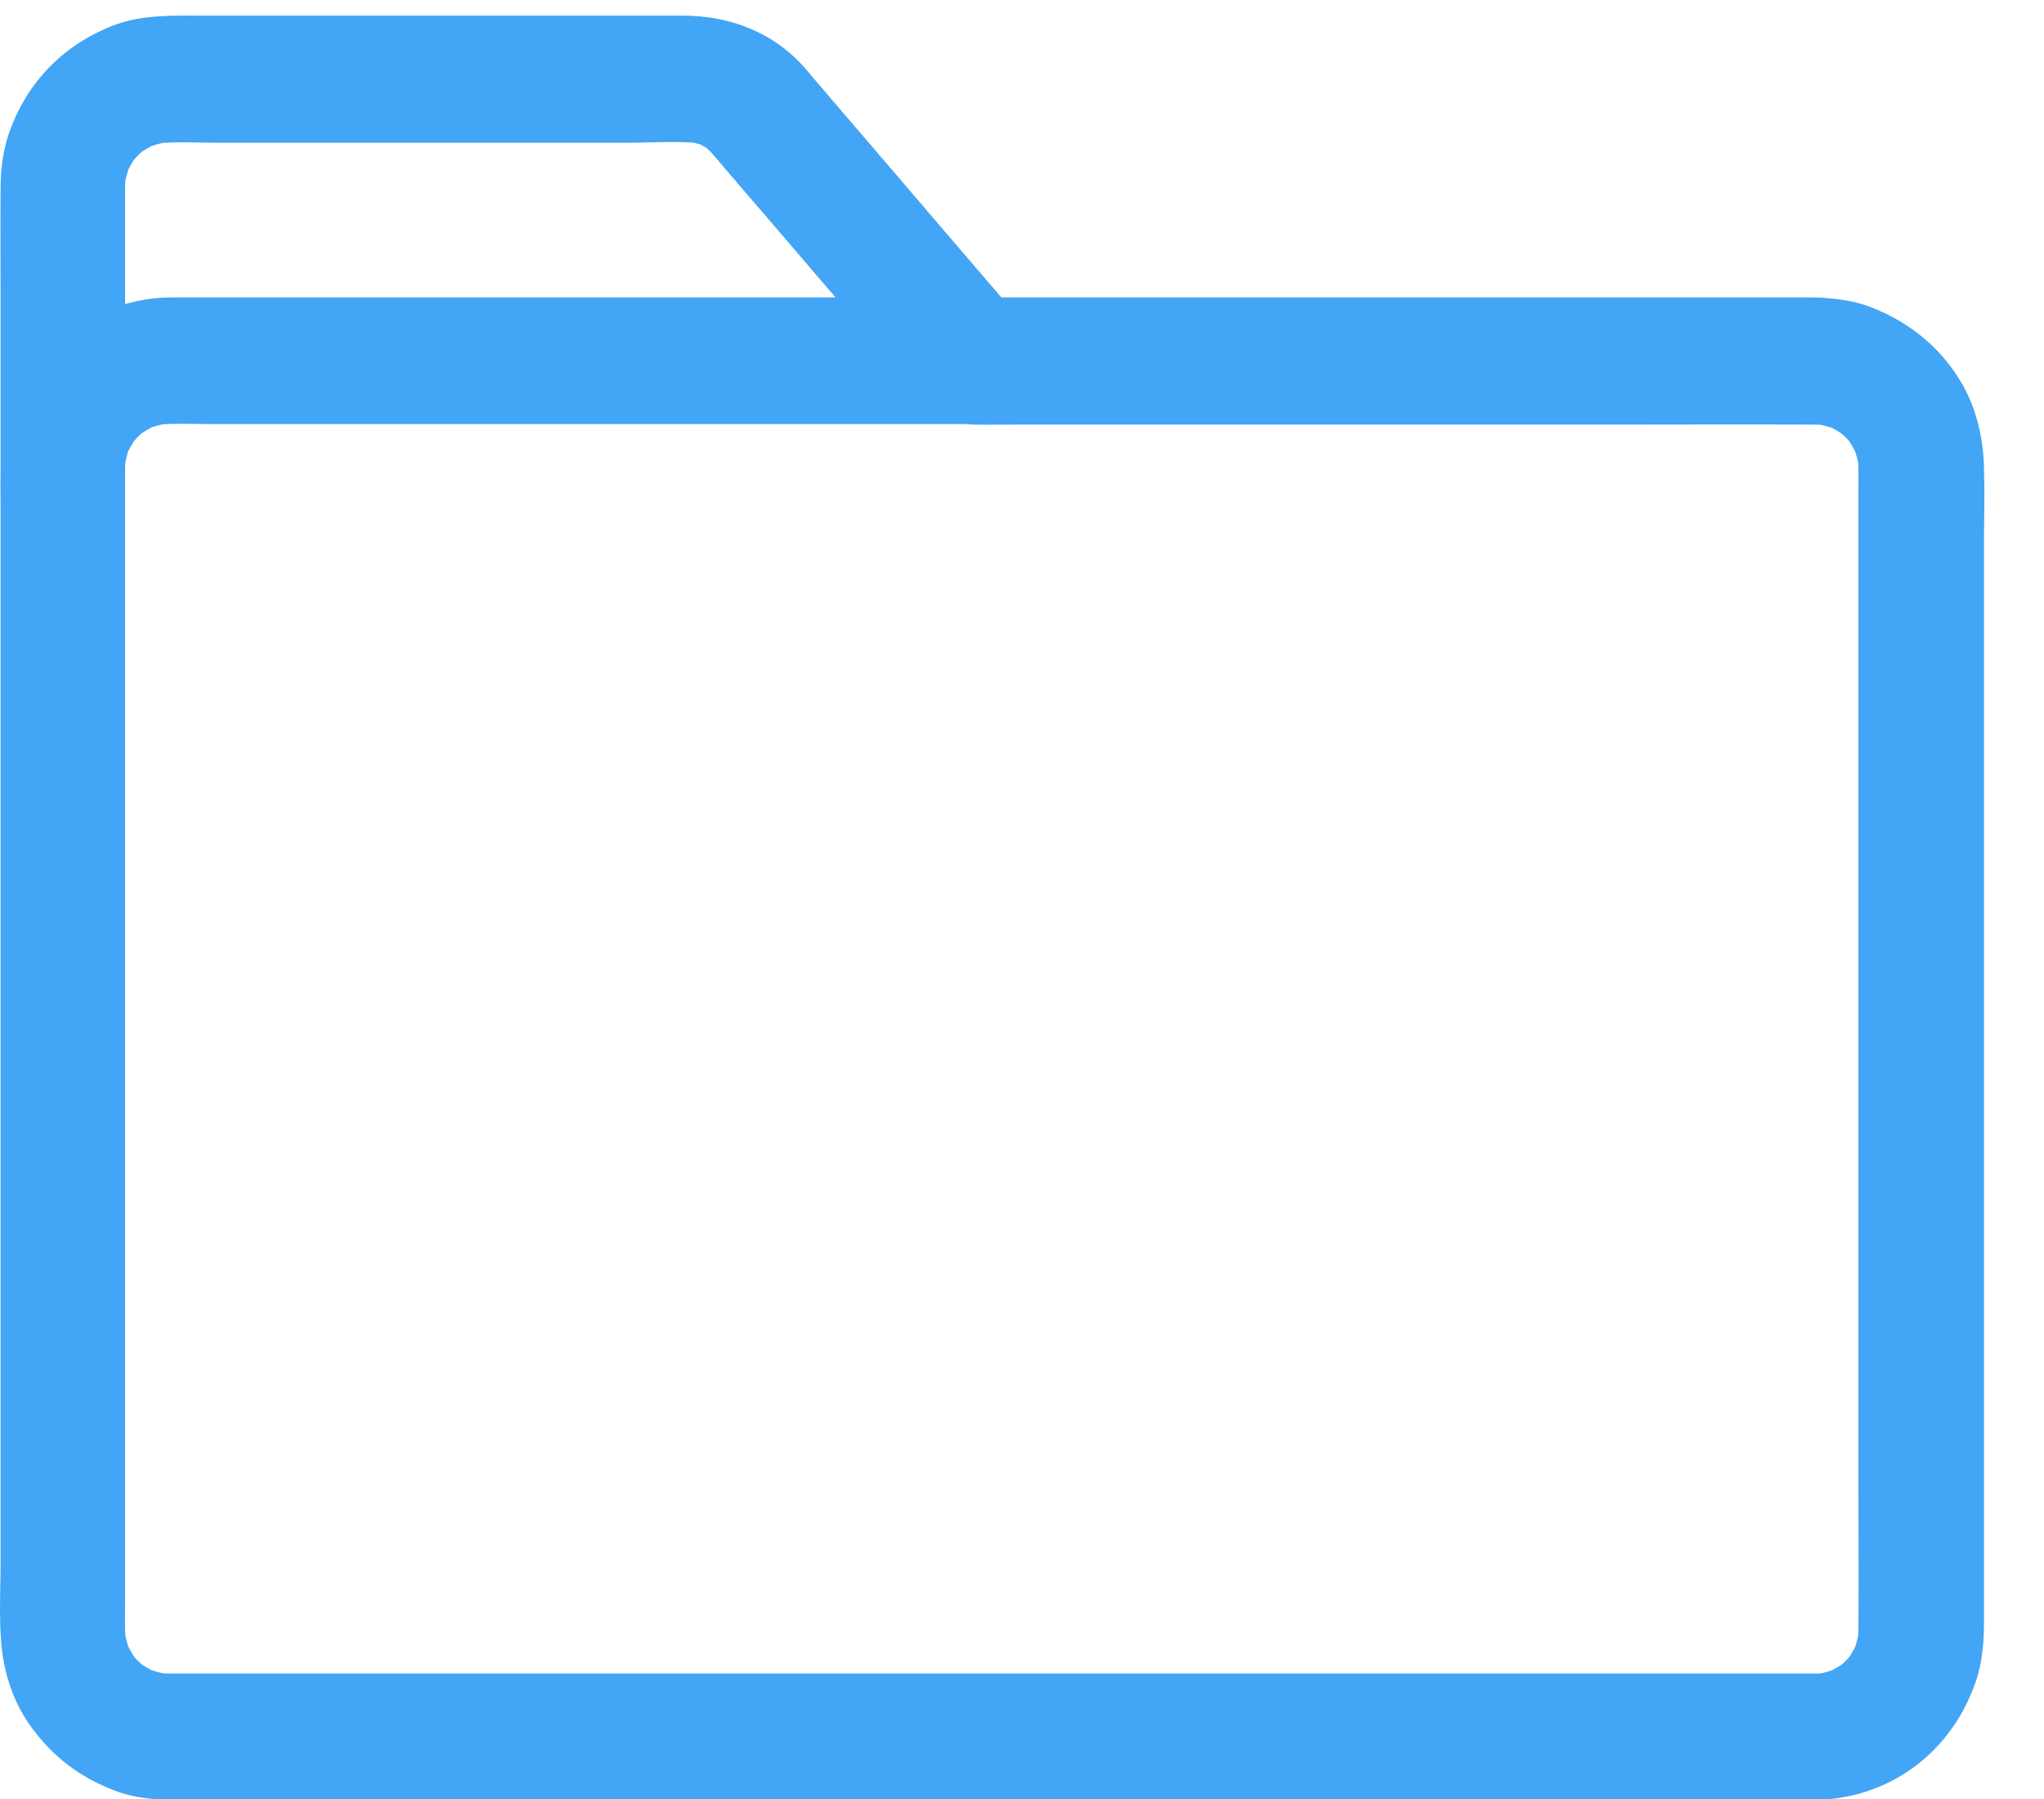 <svg width="25" height="22" viewBox="0 0 25 22" fill="none" xmlns="http://www.w3.org/2000/svg">
<path fill-rule="evenodd" clip-rule="evenodd" d="M0.007 6.152V19.146C0.007 19.232 0.005 19.32 0.003 19.409C-0 19.609 -0.004 19.814 0.01 20.016C0.029 20.389 0.139 20.771 0.353 21.078C0.622 21.467 0.971 21.735 1.408 21.899C1.637 21.987 1.886 22.01 2.13 22.01H22.184C22.19 22.01 22.197 22.01 22.203 22.01C22.204 22.01 22.204 22.01 22.205 22.01H22.209C22.219 22.01 22.23 22.01 22.241 22.009C22.867 21.991 23.447 21.699 23.831 21.194C23.93 21.065 24.012 20.927 24.078 20.782C24.111 20.71 24.14 20.637 24.167 20.561C24.216 20.415 24.243 20.26 24.256 20.104C24.262 20.041 24.265 19.979 24.265 19.915C24.267 19.819 24.267 19.724 24.266 19.629C24.266 19.61 24.266 19.591 24.266 19.572V6.572C24.266 6.501 24.267 6.429 24.268 6.357C24.271 6.165 24.274 5.97 24.266 5.778V5.724C24.262 5.43 24.202 5.128 24.081 4.857C24.042 4.769 23.995 4.683 23.94 4.6C23.939 4.598 23.938 4.597 23.937 4.595C23.684 4.209 23.336 3.941 22.913 3.768C22.741 3.698 22.565 3.665 22.386 3.65C22.361 3.647 22.335 3.644 22.31 3.642C22.241 3.637 22.173 3.637 22.104 3.637H22.003C21.976 3.637 21.949 3.637 21.922 3.637C21.91 3.637 21.898 3.637 21.886 3.637H12.247C12.018 3.37 11.789 3.103 11.56 2.836C11.267 2.493 10.973 2.15 10.679 1.807C10.437 1.526 10.197 1.246 9.956 0.963C9.923 0.924 9.891 0.886 9.858 0.847C9.471 0.397 8.93 0.191 8.35 0.191H2.46C2.432 0.191 2.404 0.191 2.376 0.191C2.03 0.19 1.686 0.189 1.359 0.322C0.757 0.564 0.319 1.02 0.106 1.64C0.035 1.851 0.007 2.083 0.007 2.304C0.005 2.58 0.005 2.858 0.006 3.135C0.006 3.273 0.007 3.412 0.007 3.55V5.767C0.004 5.869 0.005 5.97 0.006 6.071C0.006 6.098 0.006 6.125 0.007 6.152ZM1.53 7.2V5.768C1.53 5.758 1.53 5.749 1.53 5.74C1.53 5.711 1.531 5.682 1.533 5.654C1.543 5.607 1.555 5.561 1.569 5.515C1.59 5.475 1.612 5.436 1.637 5.398C1.64 5.394 1.643 5.391 1.646 5.387C1.658 5.372 1.671 5.358 1.685 5.343C1.7 5.329 1.715 5.314 1.731 5.3C1.733 5.298 1.736 5.296 1.739 5.294C1.776 5.269 1.815 5.247 1.855 5.226C1.899 5.212 1.943 5.199 1.988 5.189C2.121 5.18 2.256 5.182 2.389 5.184C2.448 5.185 2.507 5.186 2.565 5.186H11.823C11.847 5.189 11.871 5.191 11.897 5.192C12.021 5.195 12.146 5.194 12.271 5.193C12.333 5.192 12.395 5.192 12.457 5.192H19.927C20.177 5.192 20.428 5.191 20.678 5.191C21.177 5.19 21.677 5.19 22.175 5.192C22.207 5.192 22.238 5.193 22.27 5.195C22.316 5.205 22.36 5.217 22.404 5.231C22.444 5.252 22.483 5.274 22.521 5.3C22.524 5.303 22.528 5.306 22.531 5.309C22.546 5.322 22.561 5.334 22.575 5.349C22.589 5.363 22.603 5.379 22.618 5.395C22.619 5.397 22.621 5.4 22.623 5.403C22.648 5.441 22.67 5.48 22.69 5.52C22.704 5.563 22.716 5.606 22.726 5.65C22.732 5.754 22.731 5.859 22.73 5.964C22.73 6.002 22.73 6.039 22.73 6.077V18.227C22.73 18.415 22.73 18.603 22.731 18.79C22.732 19.166 22.733 19.542 22.73 19.918C22.73 19.946 22.729 19.975 22.727 20.004C22.717 20.049 22.706 20.094 22.692 20.138C22.687 20.147 22.682 20.156 22.677 20.165C22.661 20.195 22.644 20.225 22.626 20.255C22.623 20.258 22.62 20.262 22.617 20.265C22.604 20.28 22.591 20.295 22.577 20.309C22.563 20.323 22.547 20.338 22.532 20.353C22.529 20.354 22.527 20.356 22.524 20.358C22.486 20.383 22.447 20.405 22.408 20.426C22.361 20.441 22.314 20.454 22.267 20.465C22.246 20.465 22.225 20.466 22.203 20.466H2.084C2.055 20.466 2.025 20.465 1.996 20.464C1.948 20.453 1.901 20.441 1.855 20.426C1.815 20.405 1.777 20.383 1.739 20.358C1.735 20.355 1.732 20.352 1.728 20.349C1.714 20.336 1.699 20.323 1.685 20.309C1.671 20.294 1.656 20.279 1.642 20.263C1.64 20.26 1.639 20.258 1.637 20.255C1.612 20.216 1.59 20.177 1.569 20.137C1.556 20.094 1.544 20.051 1.534 20.007C1.527 19.903 1.528 19.798 1.529 19.693C1.53 19.655 1.53 19.618 1.53 19.581V7.431C1.53 7.354 1.53 7.277 1.53 7.2ZM22.186 22.01C22.192 22.01 22.198 22.01 22.203 22.01H22.186ZM10.22 3.637H2.171C2.112 3.637 2.051 3.637 1.993 3.64C1.834 3.649 1.679 3.676 1.53 3.719V2.304C1.53 2.273 1.531 2.242 1.533 2.212C1.543 2.165 1.555 2.119 1.569 2.075C1.589 2.034 1.612 1.995 1.636 1.957C1.639 1.953 1.642 1.95 1.645 1.946C1.658 1.931 1.671 1.917 1.685 1.903C1.699 1.888 1.715 1.873 1.731 1.859C1.733 1.857 1.736 1.855 1.738 1.854C1.776 1.829 1.815 1.806 1.855 1.785C1.899 1.771 1.943 1.758 1.988 1.748C2.138 1.737 2.292 1.74 2.444 1.743C2.513 1.744 2.581 1.746 2.649 1.746H7.689C7.776 1.746 7.865 1.743 7.955 1.741C8.131 1.737 8.309 1.732 8.483 1.745C8.512 1.751 8.54 1.759 8.568 1.767C8.58 1.775 8.593 1.782 8.606 1.789C8.617 1.795 8.628 1.801 8.639 1.808C8.643 1.812 8.648 1.816 8.652 1.82C8.664 1.831 8.677 1.842 8.688 1.854C8.706 1.872 8.724 1.892 8.741 1.913C8.777 1.954 8.813 1.995 8.848 2.039C8.988 2.203 9.13 2.368 9.27 2.531C9.288 2.551 9.306 2.572 9.324 2.592C9.546 2.852 9.769 3.112 9.992 3.372C10.068 3.46 10.144 3.549 10.22 3.637ZM2.089 1.73C2.082 1.731 2.075 1.732 2.068 1.733C2.075 1.732 2.082 1.731 2.089 1.73ZM2.089 5.171C2.082 5.172 2.075 5.173 2.068 5.174C2.075 5.173 2.082 5.172 2.089 5.171Z" fill="#42A5F5"/>
</svg>
